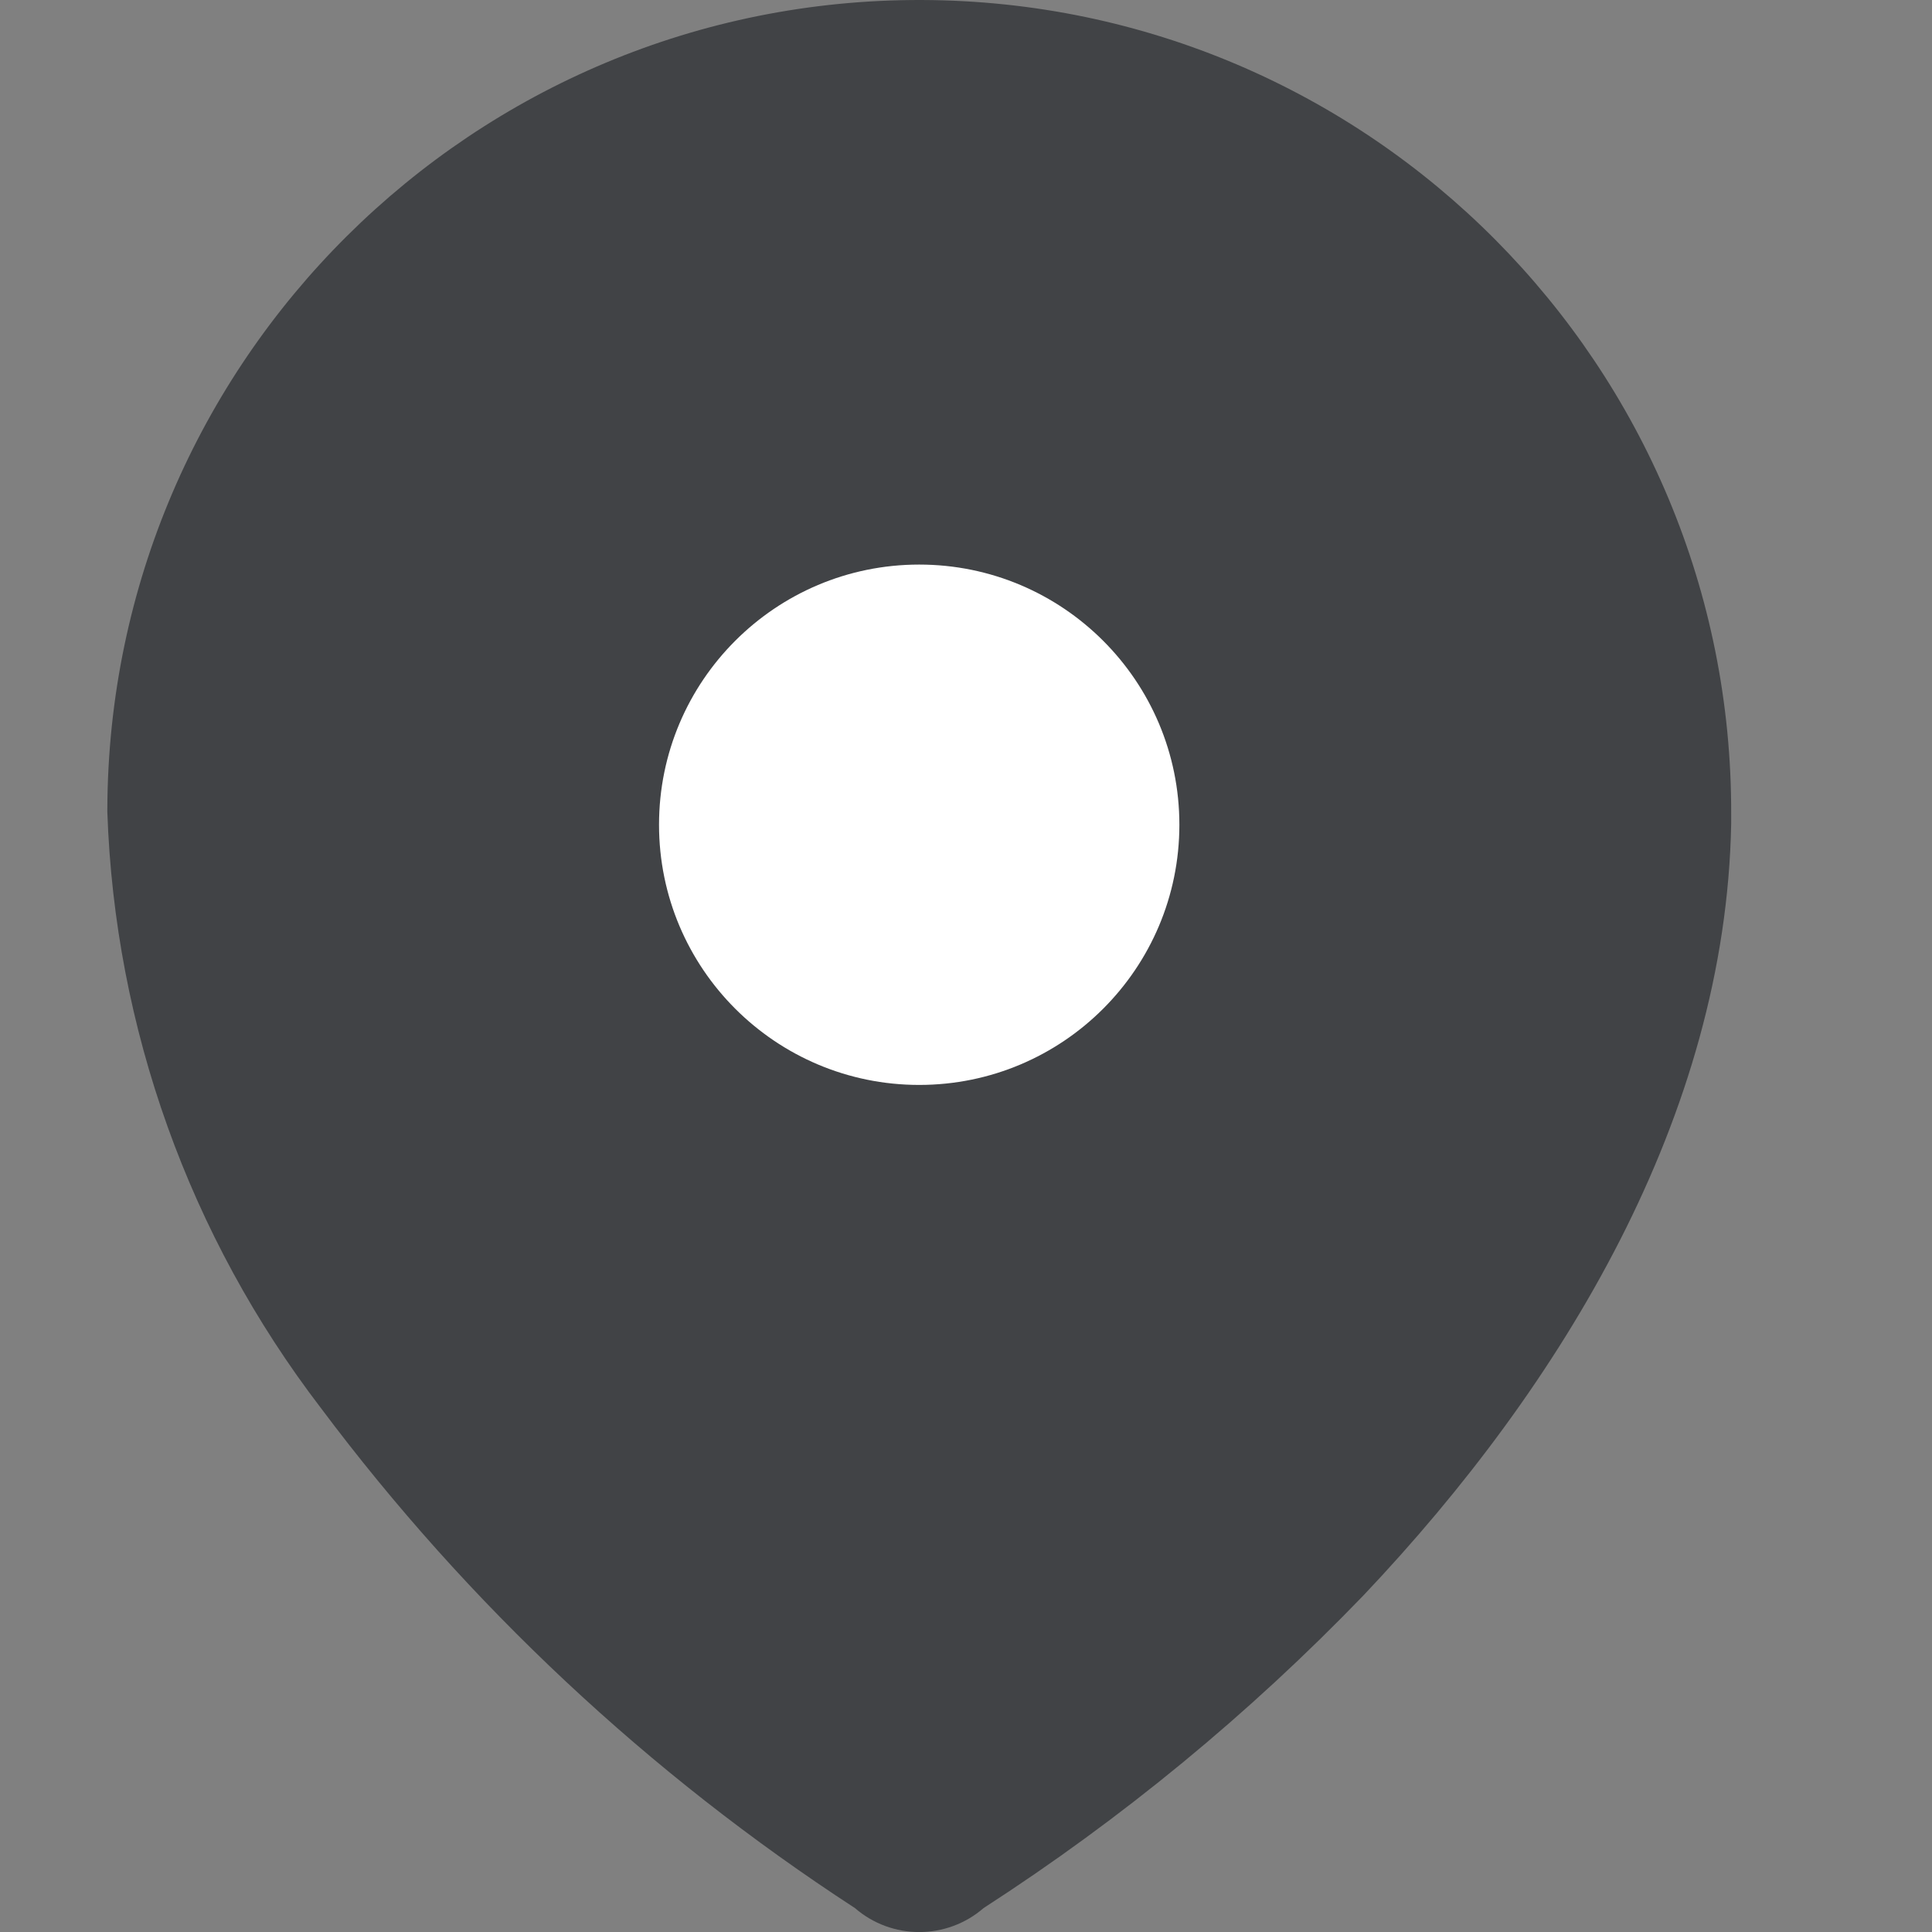<svg width="18" height="18" viewBox="0 0 18 18" fill="none" xmlns="http://www.w3.org/2000/svg">
<rect x="0" y="0" width="18" height="18" fill="#808080" stroke="none"/>
<path fill-rule="evenodd" clip-rule="evenodd" d="M1 7.539C1.014 3.361 4.413 -0.014 8.59 4.46051e-05C12.768 0.014 16.144 3.413 16.129 7.59V7.676C16.078 10.392 14.562 12.902 12.703 14.864C11.639 15.968 10.452 16.945 9.164 17.777C8.82 18.075 8.309 18.075 7.965 17.777C6.045 16.527 4.36 14.95 2.988 13.116C1.764 11.517 1.069 9.577 1 7.565L1 7.539Z" fill="#414346"/>
<circle cx="8.564" cy="7.684" r="2.424" fill="white"/>
</svg>
